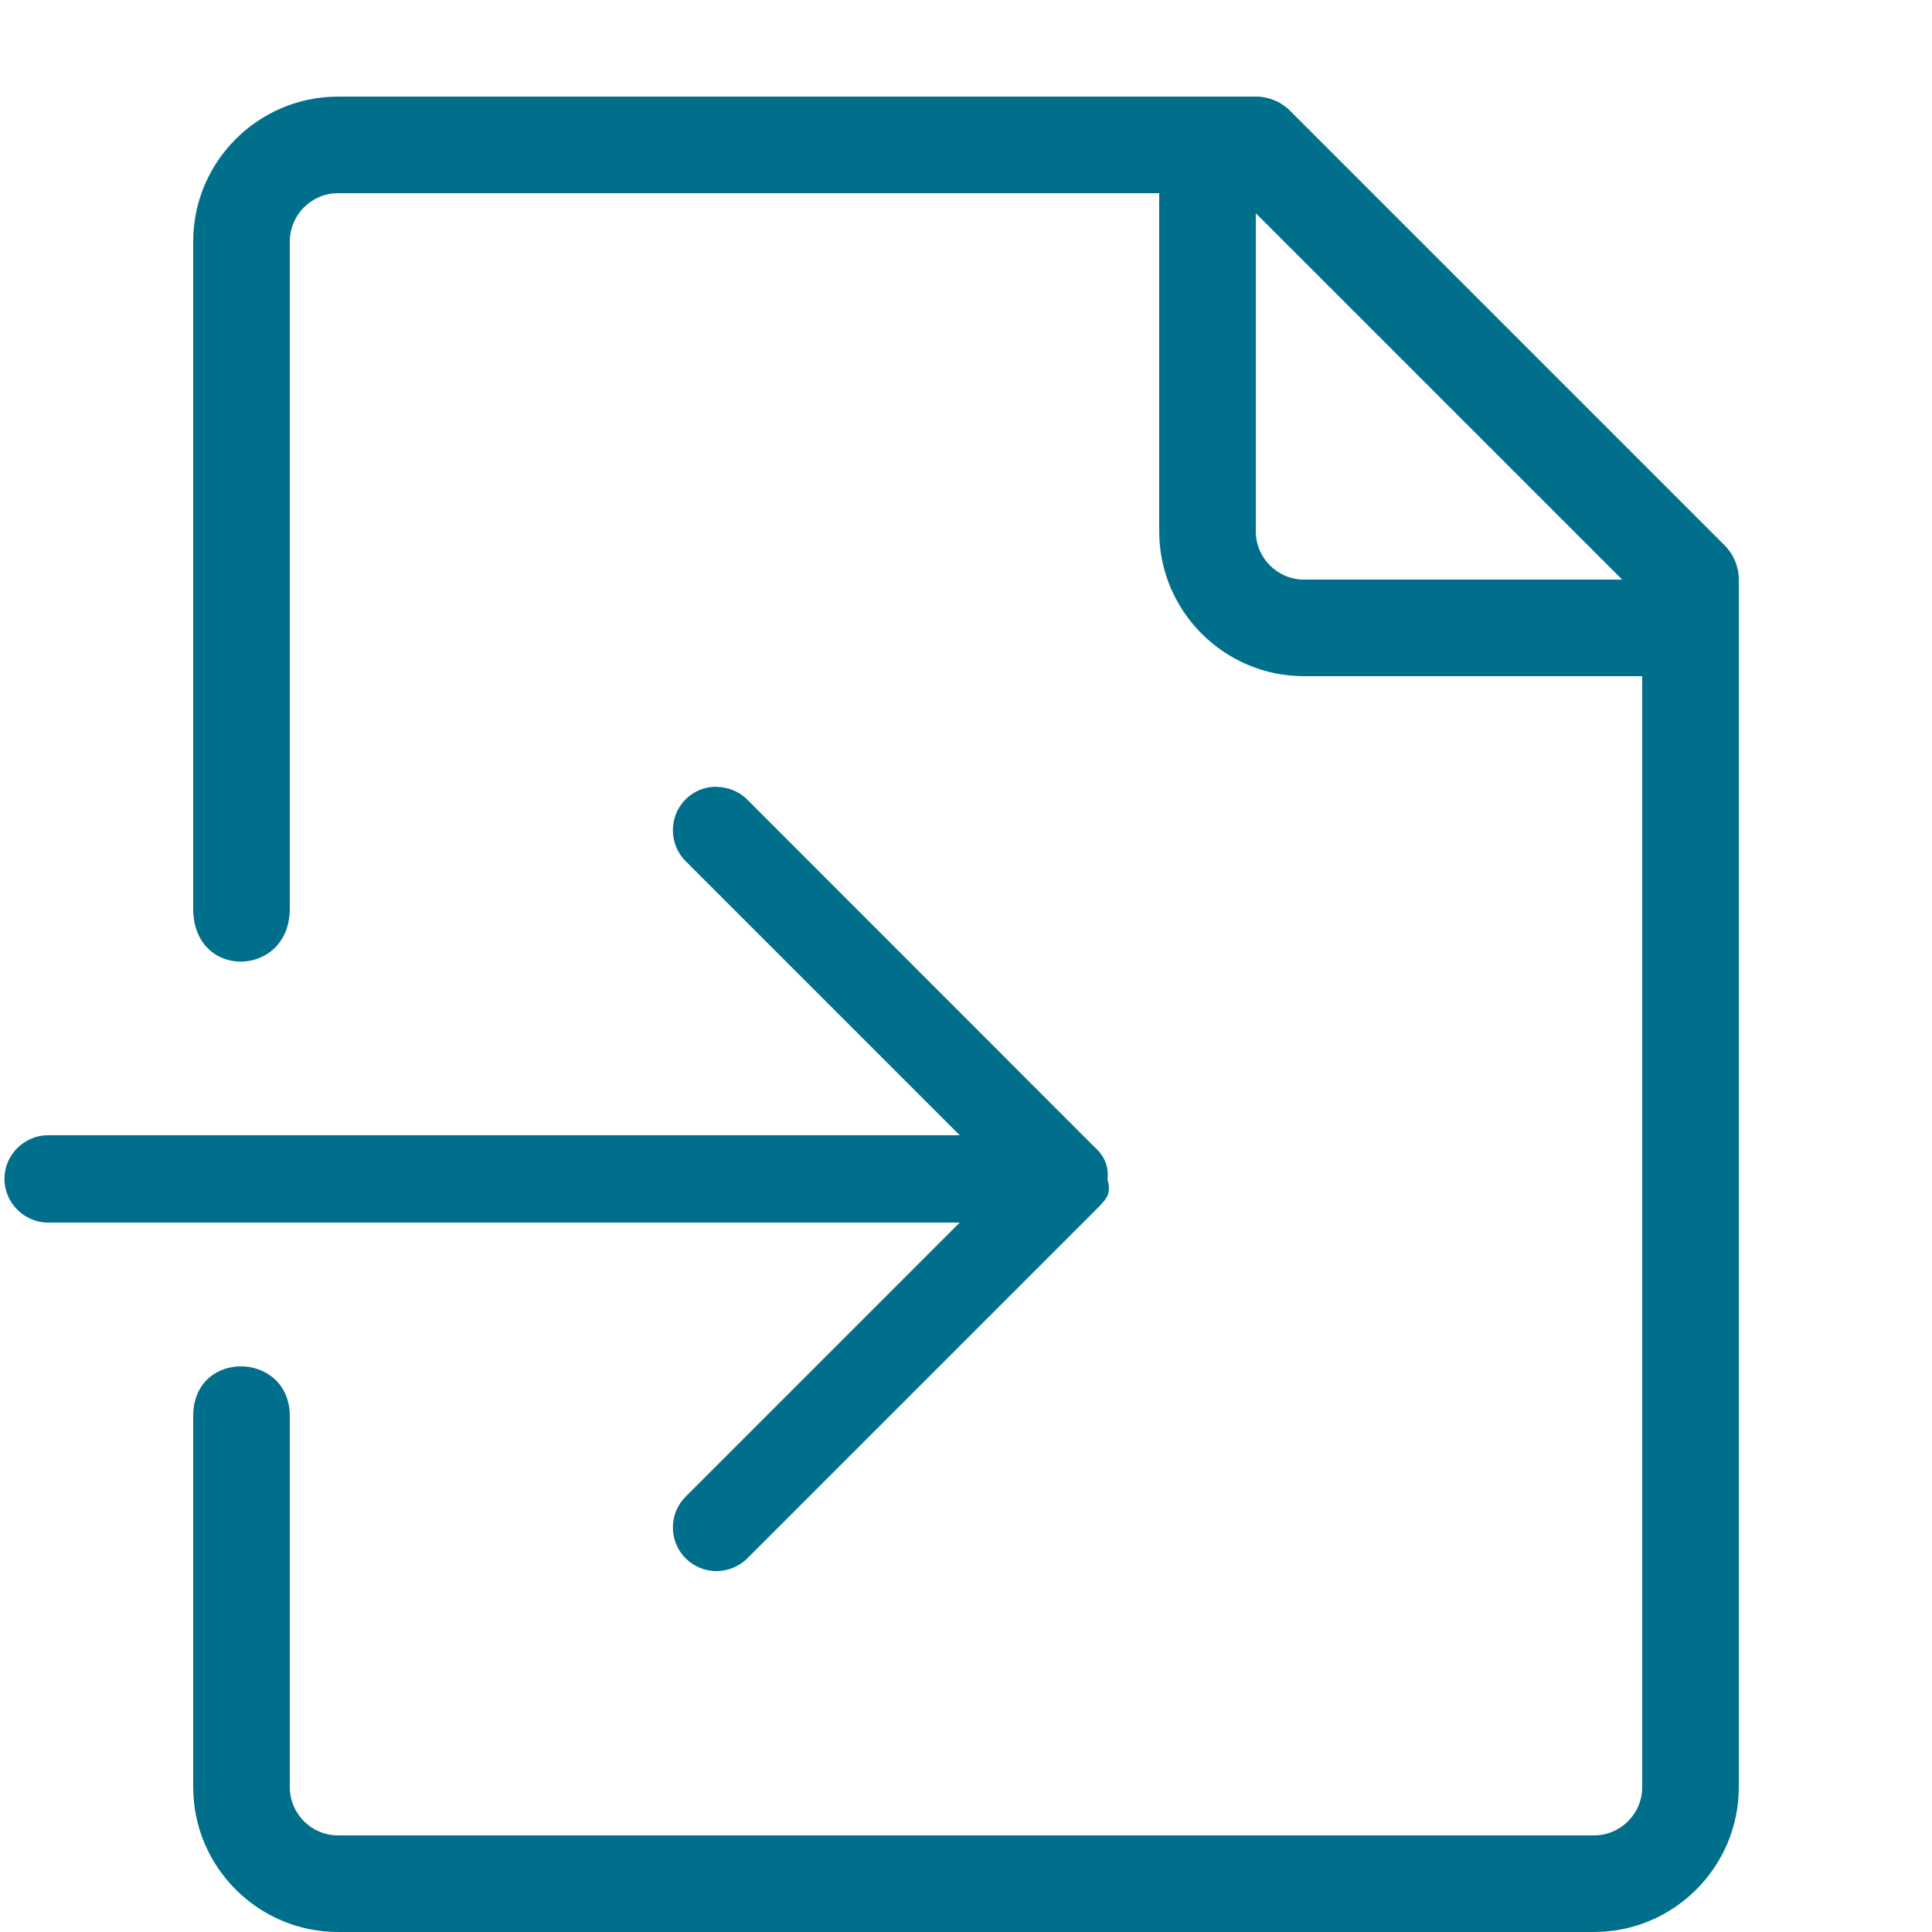 <!-- Generated by IcoMoon.io -->
<svg version="1.1" xmlns="http://www.w3.org/2000/svg" width="20" height="20" viewBox="0 0 20 20">
<title>file-addto</title>
<path fill="#006F8B" d="M3.5 1c-0.827 0-1.5 0.673-1.5 1.5v6.906c0 0.747 1 0.716 1 0v-6.906c0-0.276 0.224-0.5 0.5-0.5h8.5v3.5c0 0.827 0.673 1.5 1.5 1.5h3.5v11.5c0 0.276-0.224 0.5-0.5 0.5h-13c-0.276 0-0.5-0.224-0.5-0.5v-3.84c0-0.675-1-0.7-1 0v3.84c0 0.827 0.673 1.5 1.5 1.5h13c0.827 0 1.5-0.673 1.5-1.5v-12.5c0-0.133-0.053-0.26-0.146-0.354l-4.5-4.5c-0.094-0.094-0.221-0.146-0.354-0.146zM13 2.207l3.793 3.793h-3.293c-0.276 0-0.5-0.224-0.5-0.5z"></path>
<path fill="#006F8B" d="M7.415 8.144c-0.116 0-0.231 0.043-0.318 0.131-0.175 0.175-0.175 0.464 0 0.639l2.838 2.838h-9.438c-0.247 0-0.451 0.204-0.451 0.451s0.204 0.453 0.451 0.453h9.438l-2.838 2.838c-0.175 0.175-0.175 0.462 0 0.637 0.088 0.088 0.204 0.133 0.318 0.133s0.233-0.044 0.32-0.131l3.609-3.609c0.117-0.117 0.161-0.166 0.121-0.316 0.019-0.167-0.064-0.265-0.121-0.322h-0.002l-3.607-3.609c-0.087-0.087-0.204-0.131-0.32-0.131z"></path>
</svg>
